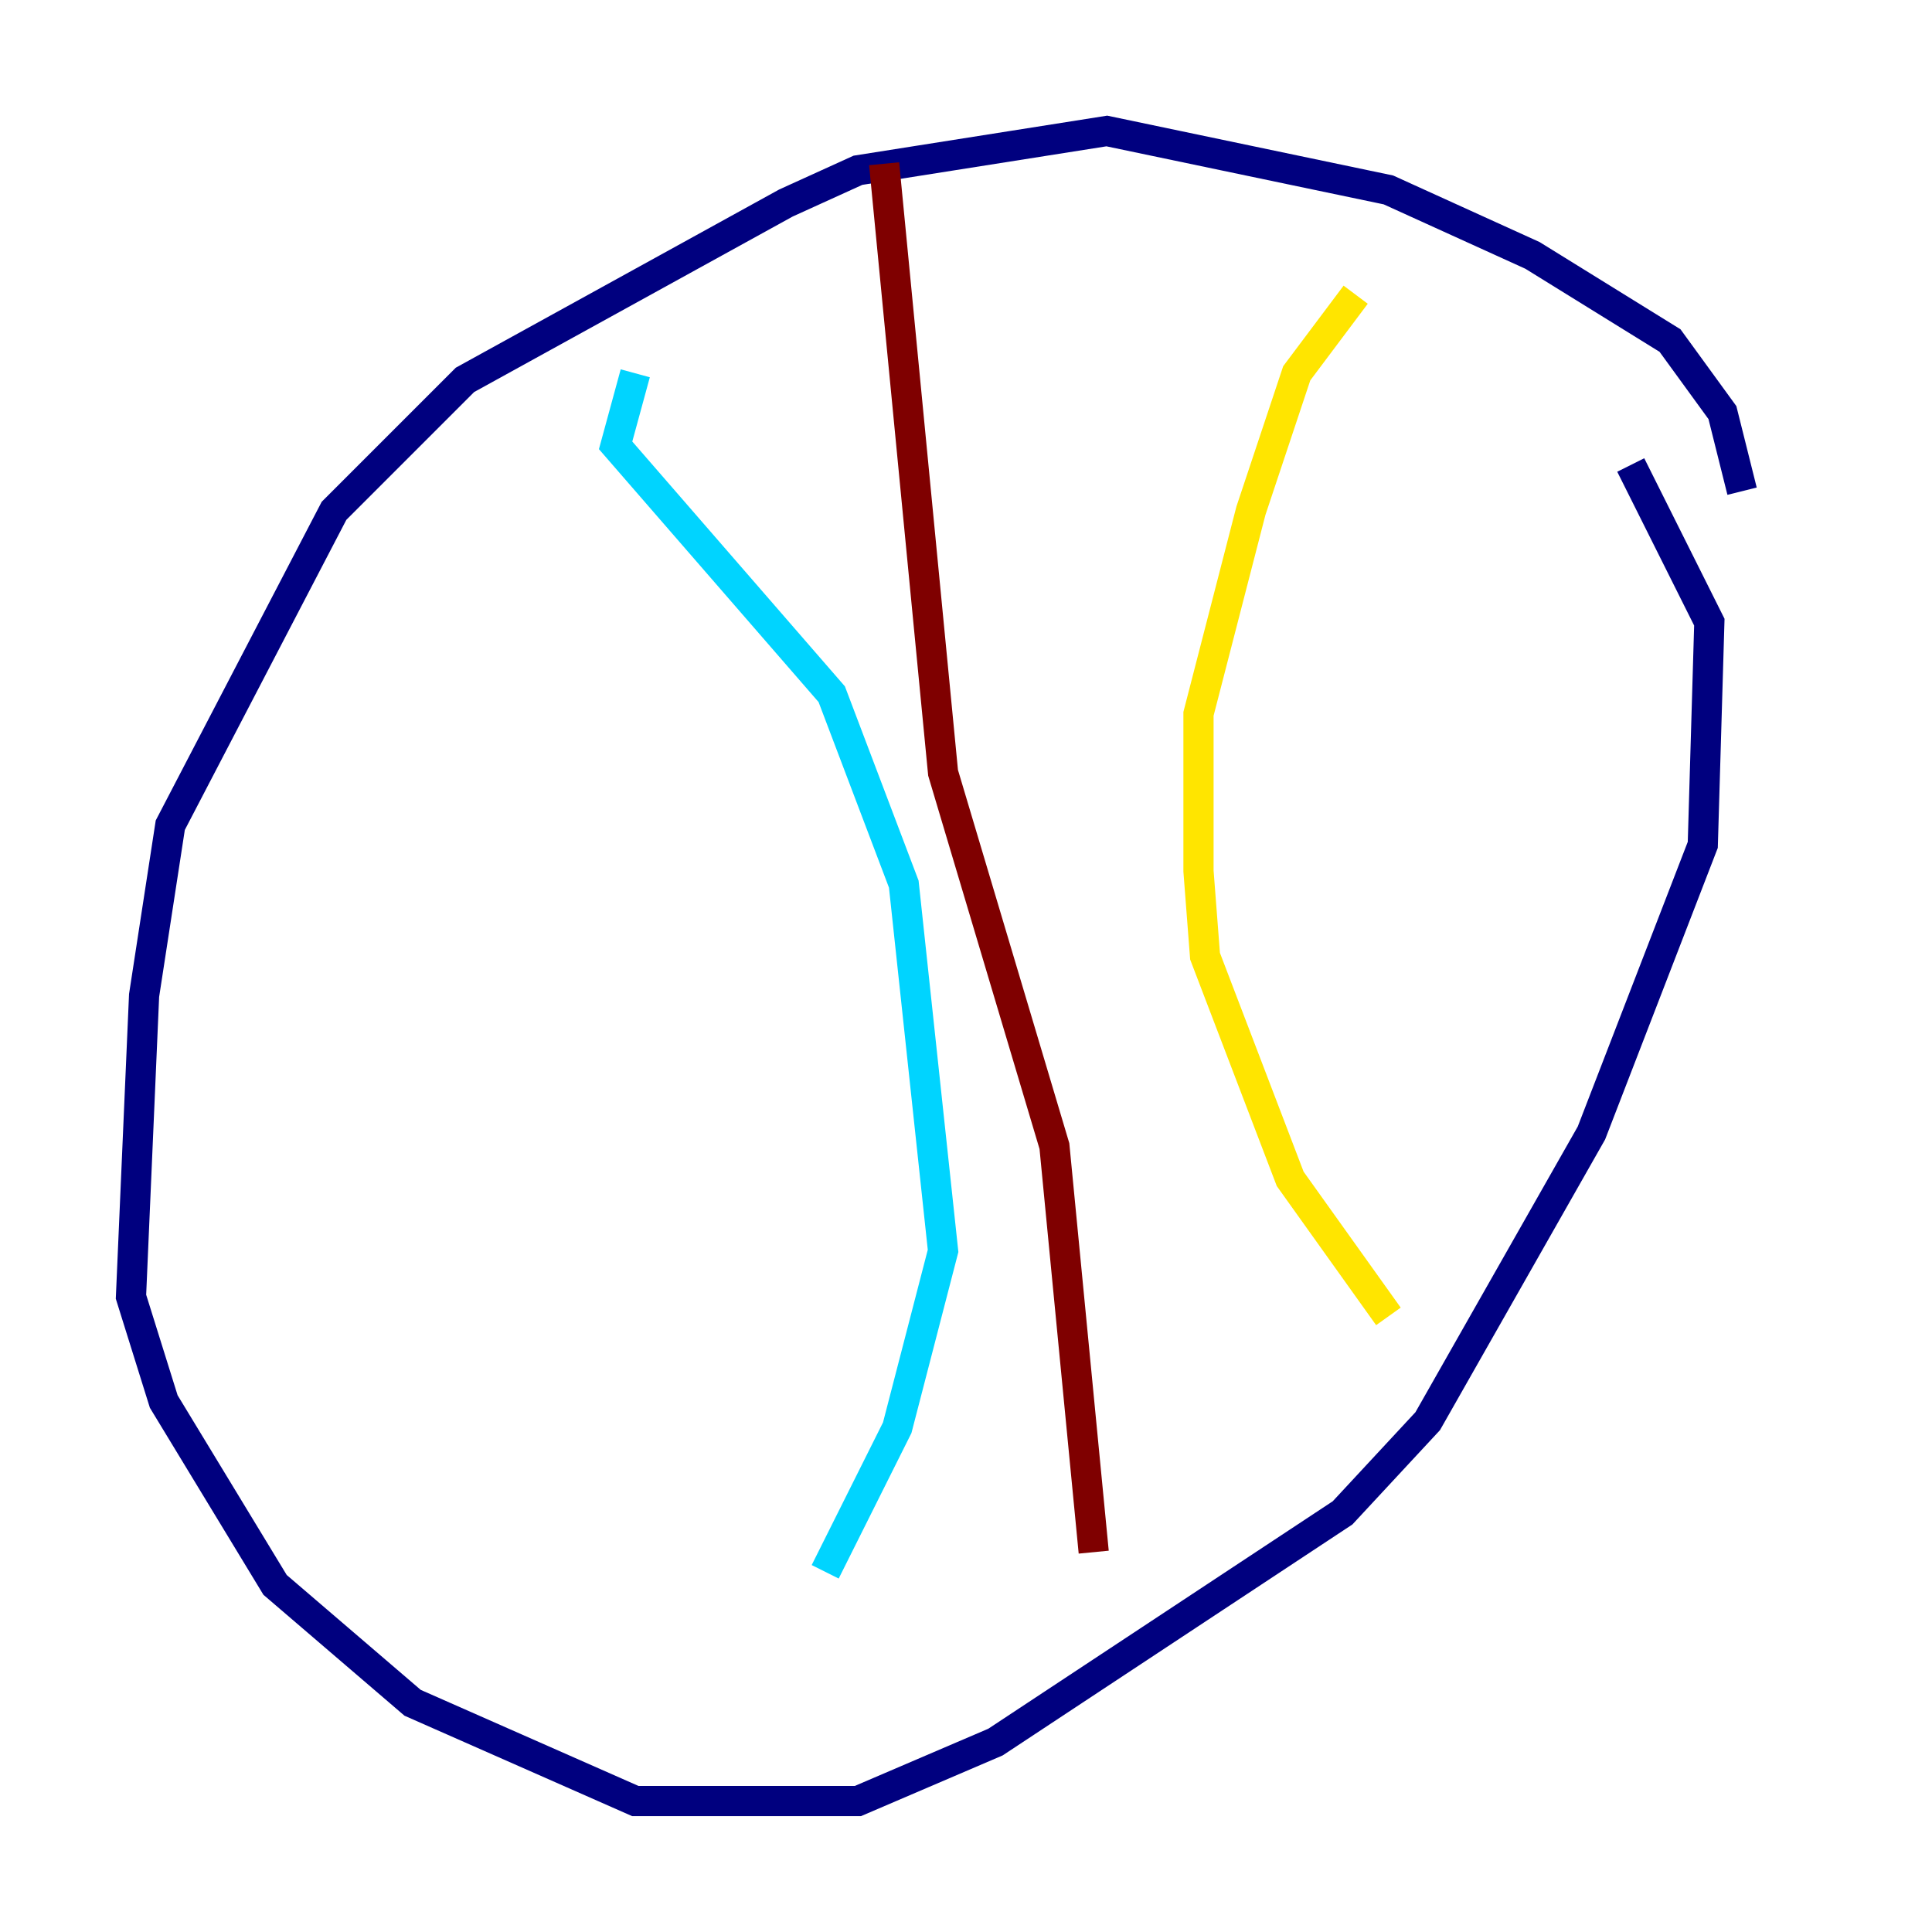 <?xml version="1.0" encoding="utf-8" ?>
<svg baseProfile="tiny" height="128" version="1.2" viewBox="0,0,128,128" width="128" xmlns="http://www.w3.org/2000/svg" xmlns:ev="http://www.w3.org/2001/xml-events" xmlns:xlink="http://www.w3.org/1999/xlink"><defs /><polyline fill="none" points="115.417,32.542 114.115,27.336 110.644,22.563 101.532,16.922 91.986,12.583 73.329,8.678 56.841,11.281 52.068,13.451 30.807,25.166 22.129,33.844 11.281,54.671 9.546,65.953 8.678,85.912 10.848,92.854 18.224,105.003 27.336,112.814 42.088,119.322 56.841,119.322 65.953,115.417 88.949,100.231 94.59,94.156 105.437,75.064 112.814,55.973 113.248,41.22 108.041,30.807" stroke="#00007f" stroke-width="2" /><polyline fill="none" points="42.088,24.732 40.786,29.505 55.105,45.993 59.878,58.576 62.481,82.875 59.444,94.59 54.671,104.136" stroke="#00d4ff" stroke-width="2" /><polyline fill="none" points="89.817,19.525 85.912,24.732 82.875,33.844 79.403,47.295 79.403,57.709 79.837,63.349 85.478,78.102 91.986,87.214" stroke="#ffe500" stroke-width="2" /><polyline fill="none" points="58.576,10.848 62.481,51.2 69.858,75.932 72.461,102.834" stroke="#7f0000" stroke-width="2" /></svg>
